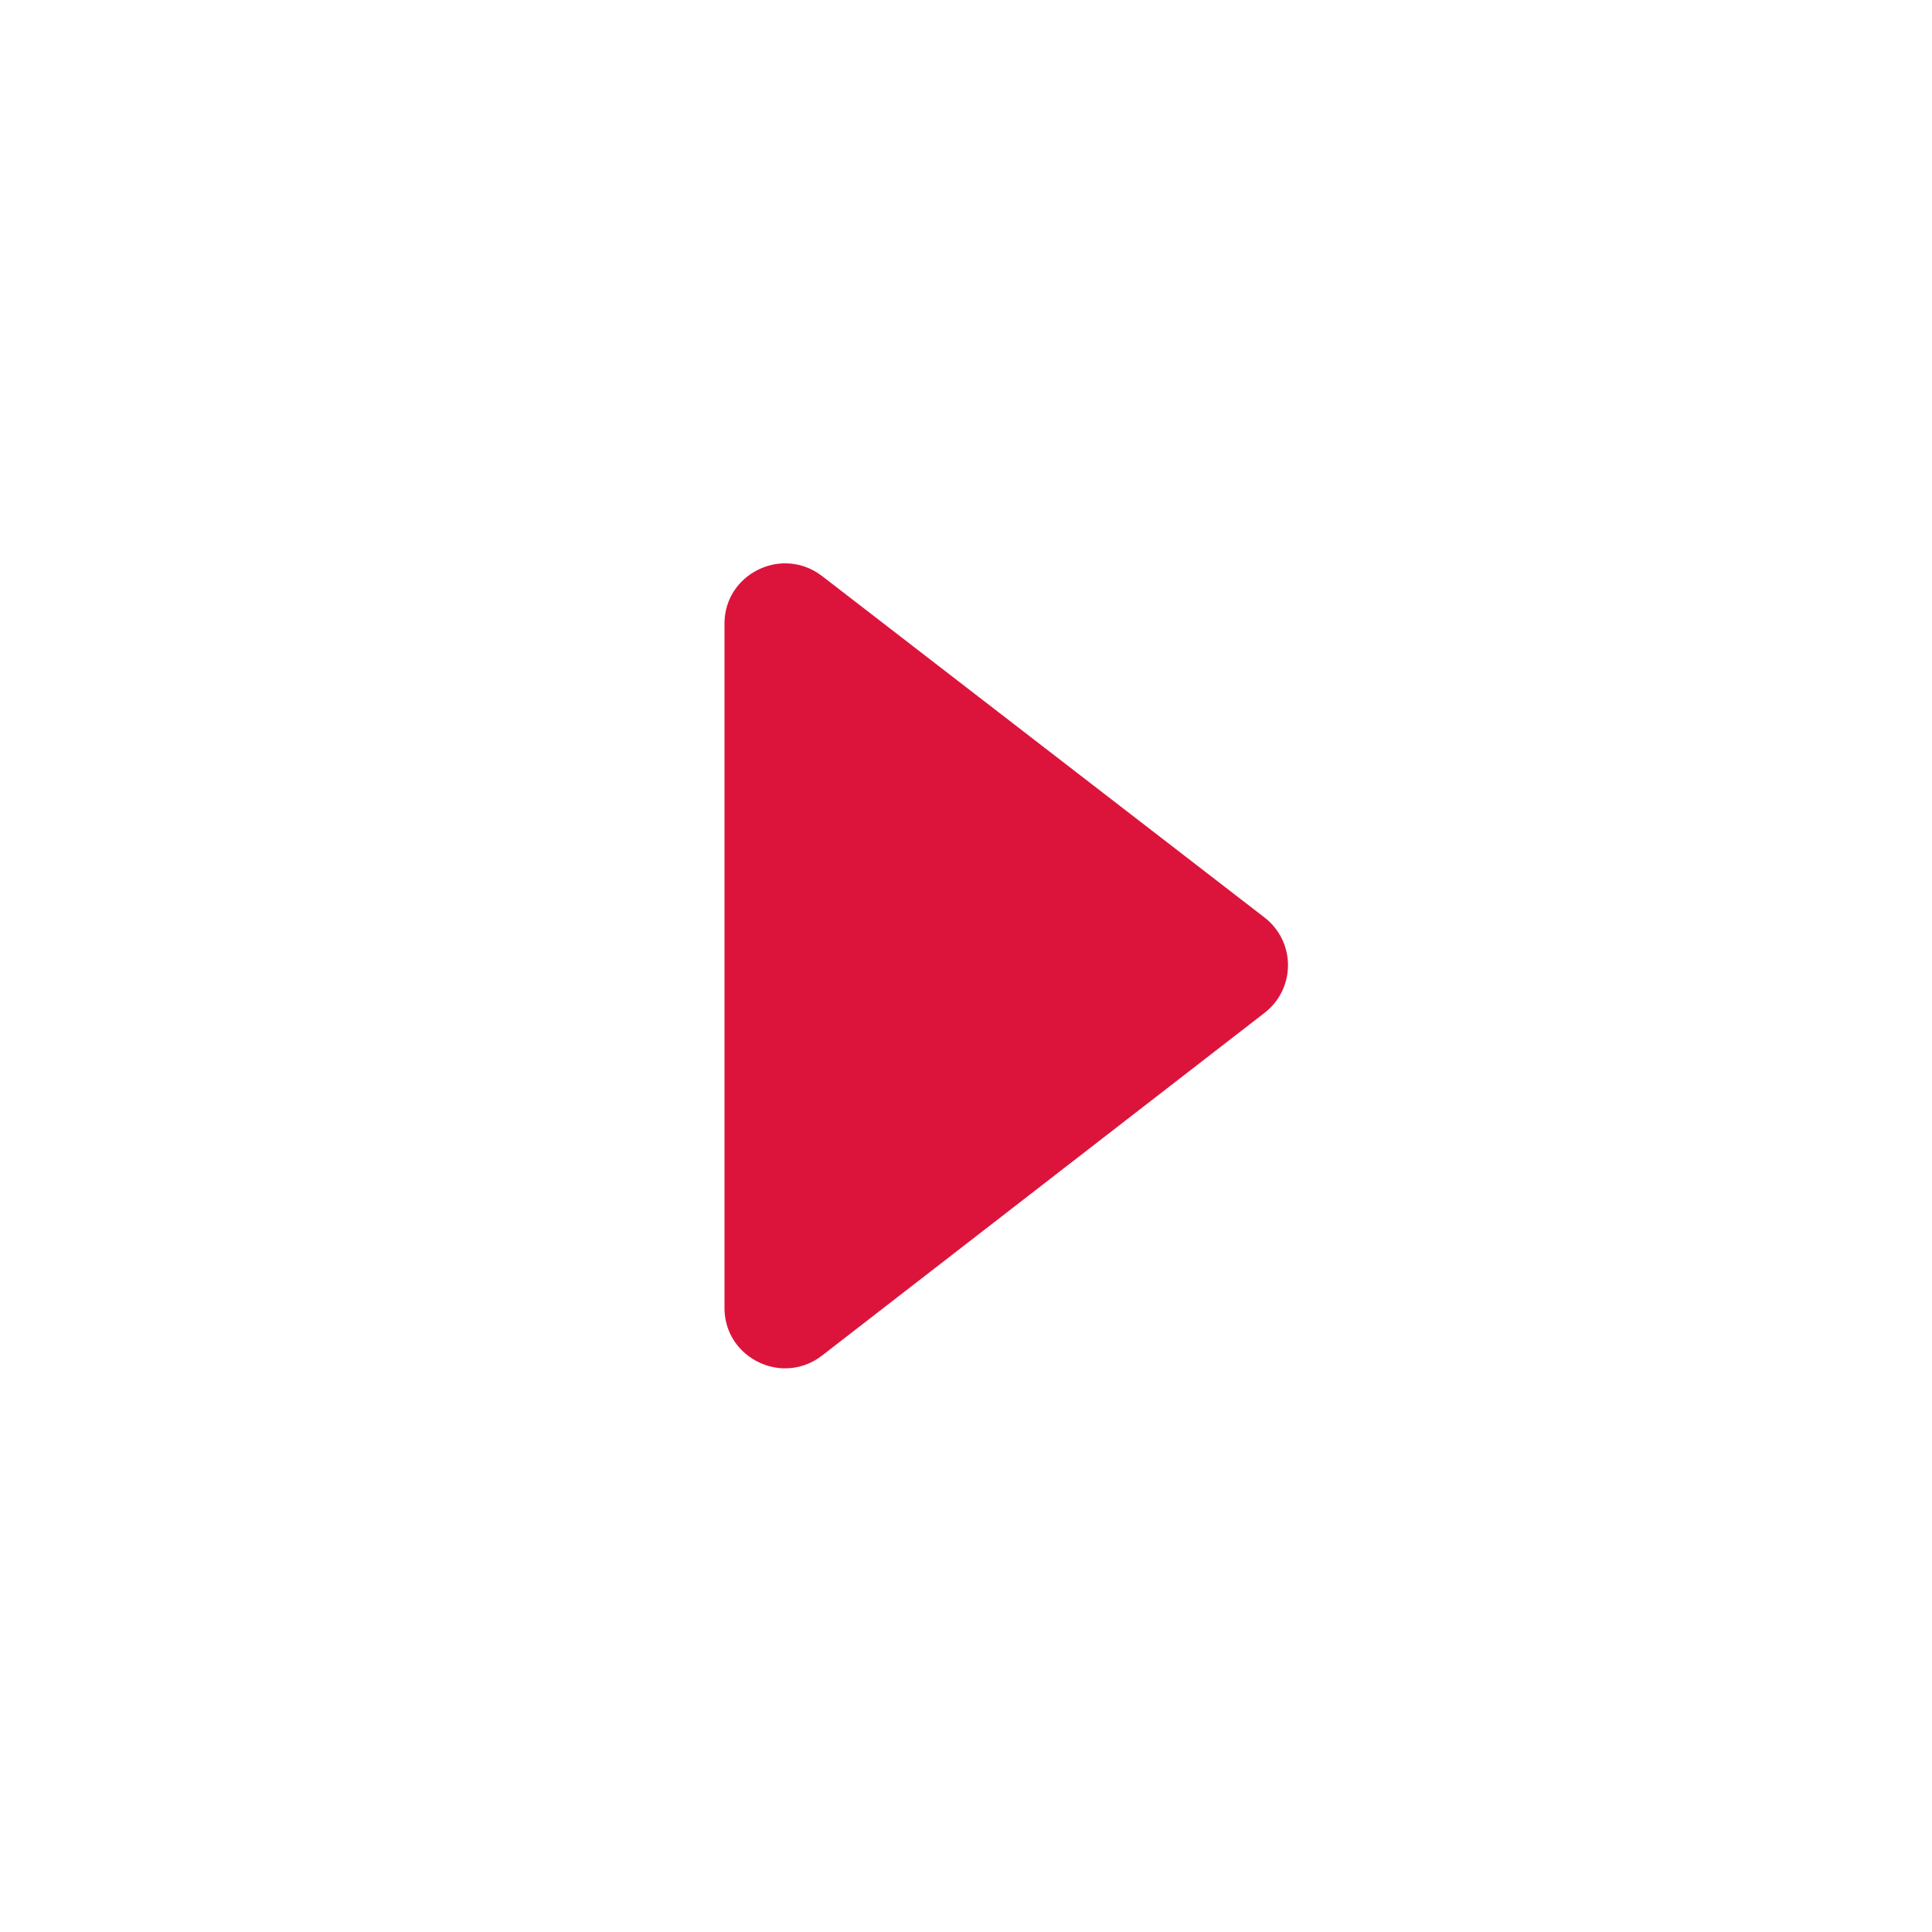 <svg fill="crimson" clip-rule="evenodd" fill-rule="evenodd" stroke-linejoin="round" stroke-miterlimit="2" viewBox="0 0 24 24" xmlns="http://www.w3.org/2000/svg"><path d="m10.211 7.155c-.141-.108-.3-.157-.456-.157-.389 0-.755.306-.755.749v8.501c0 .445.367.75.755.75.157 0 .316-.05.457-.159 1.554-1.203 4.199-3.252 5.498-4.258.184-.142.29-.36.29-.592 0-.23-.107-.449-.291-.591-1.299-1.002-3.945-3.044-5.498-4.243z"/></svg>